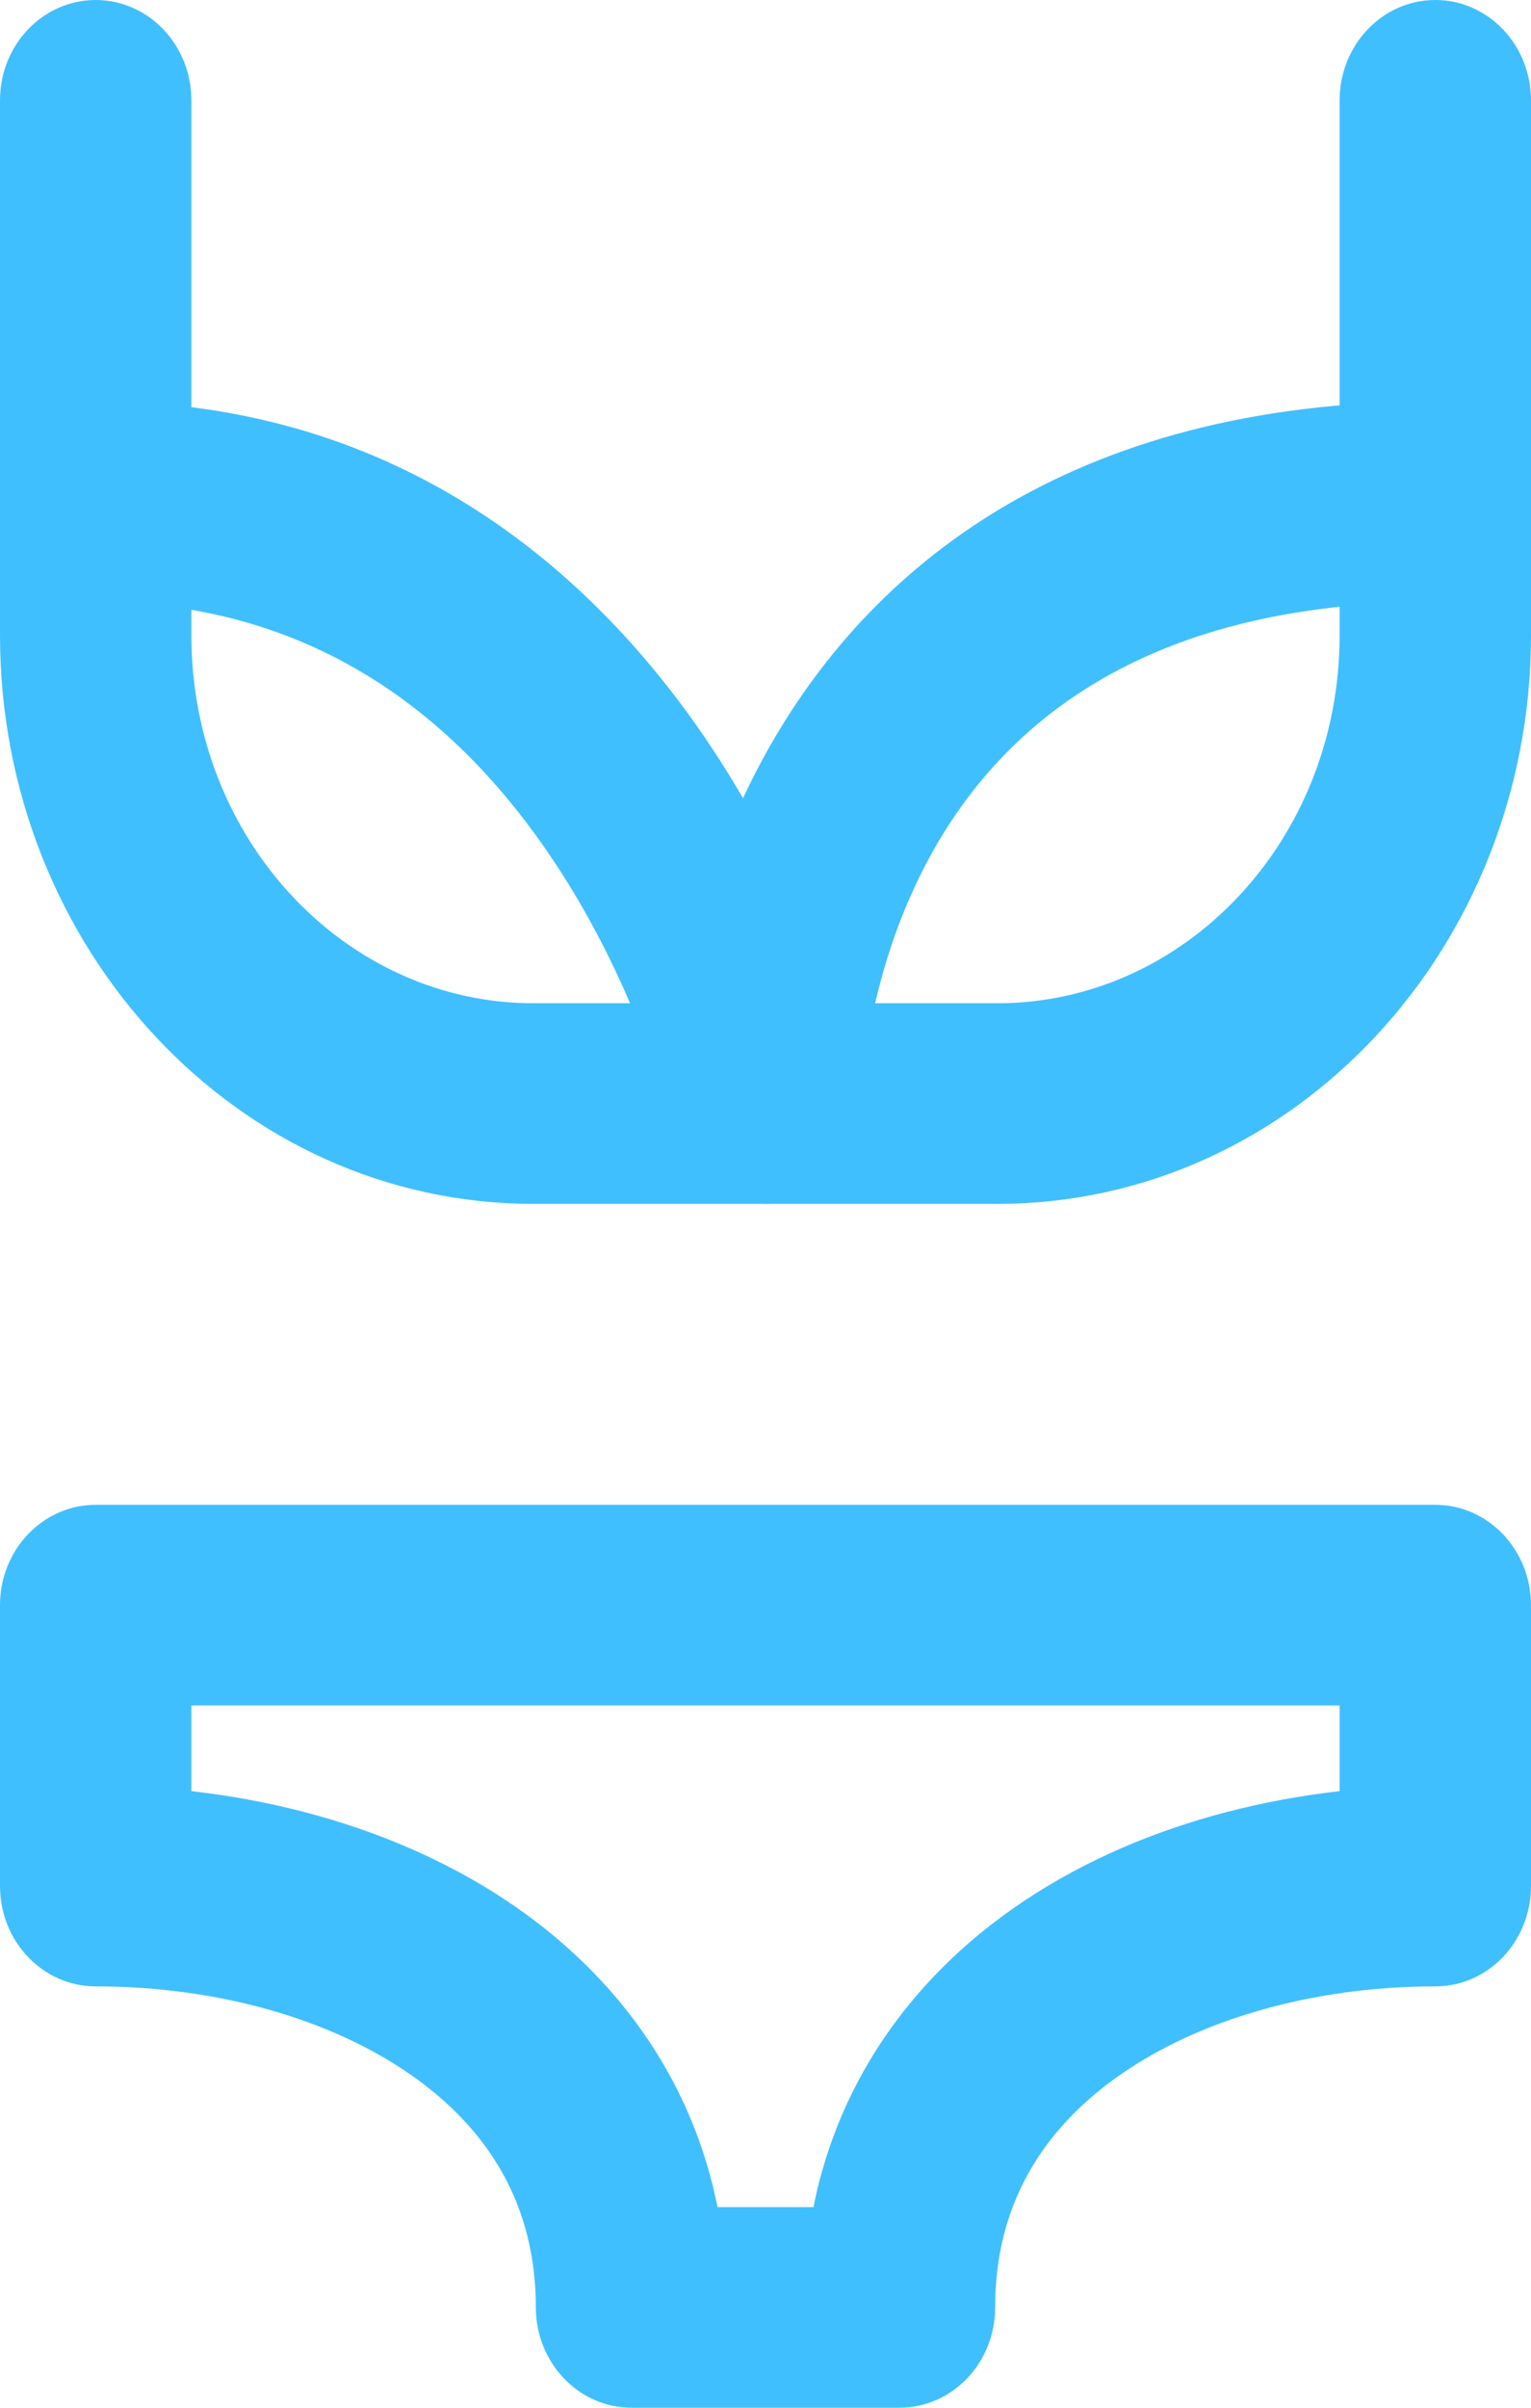<svg width="14" height="22" viewBox="0 0 14 22" fill="none" xmlns="http://www.w3.org/2000/svg">
<path d="M0.875 14.667V13.75C0.392 13.75 0 14.16 0 14.667H0.875ZM13.125 14.667H14C14 14.16 13.608 13.75 13.125 13.75V14.667ZM13.125 17.233V18.15C13.608 18.15 14 17.74 14 17.233H13.125ZM8.225 21.083V22C8.708 22 9.1 21.59 9.1 21.083H8.225ZM5.775 21.083H4.9C4.9 21.59 5.292 22 5.775 22V21.083ZM0.875 17.233H0C0 17.74 0.392 18.15 0.875 18.15V17.233ZM0.875 15.583H13.125V13.75H0.875V15.583ZM12.25 14.667V17.233H14V14.667H12.25ZM13.125 16.317C11.77 16.317 10.365 16.669 9.271 17.433C8.15 18.216 7.35 19.444 7.35 21.083H9.1C9.1 20.156 9.525 19.459 10.242 18.959C10.985 18.44 12.03 18.15 13.125 18.15V16.317ZM8.225 20.167H5.775V22H8.225V20.167ZM6.65 21.083C6.65 19.444 5.85 18.216 4.729 17.433C3.635 16.669 2.23 16.317 0.875 16.317V18.15C1.97 18.15 3.015 18.44 3.758 18.959C4.475 19.459 4.9 20.156 4.9 21.083H6.65ZM1.75 17.233V14.667H0V17.233H1.75Z" fill="#40BFFF"/>
<path d="M1.75 0.917C1.75 0.41 1.358 0 0.875 0C0.392 0 0 0.41 0 0.917H1.75ZM14 0.917C14 0.41 13.608 0 13.125 0C12.642 0 12.25 0.41 12.25 0.917H14ZM0 0.917V5.804H1.75V0.917H0ZM0 5.804C0 8.656 2.167 11 4.878 11V9.167C3.167 9.167 1.75 7.679 1.75 5.804H0ZM4.878 11H9.12V9.167H4.878V11ZM9.12 11C11.832 11 14 8.656 14 5.804H12.25C12.25 7.679 10.833 9.167 9.12 9.167V11ZM14 5.804V0.917H12.25V5.804H14Z" fill="#40BFFF"/>
<path d="M0.875 3.667C0.392 3.667 0 4.077 0 4.583C0 5.09 0.392 5.5 0.875 5.5V3.667ZM7 10.083L6.148 10.292C6.249 10.745 6.658 11.047 7.1 10.994C7.542 10.941 7.875 10.549 7.875 10.083H7ZM13.125 5.5C13.608 5.5 14 5.09 14 4.583C14 4.077 13.608 3.667 13.125 3.667V5.5ZM0.875 5.5C2.954 5.5 4.247 6.646 5.058 7.859C5.467 8.471 5.743 9.089 5.917 9.556C6.003 9.789 6.062 9.98 6.1 10.11C6.118 10.175 6.131 10.225 6.139 10.256C6.143 10.271 6.146 10.283 6.147 10.289C6.148 10.292 6.148 10.293 6.148 10.294C6.148 10.294 6.148 10.294 6.148 10.294C6.148 10.293 6.148 10.293 6.148 10.293C6.148 10.293 6.148 10.292 6.148 10.292C6.148 10.292 6.148 10.292 7 10.083C7.852 9.875 7.852 9.875 7.852 9.874C7.852 9.874 7.852 9.874 7.852 9.873C7.852 9.873 7.851 9.872 7.851 9.871C7.851 9.869 7.85 9.867 7.85 9.865C7.849 9.86 7.847 9.854 7.846 9.847C7.842 9.832 7.837 9.812 7.831 9.787C7.818 9.738 7.8 9.669 7.776 9.584C7.727 9.413 7.653 9.175 7.548 8.892C7.338 8.328 7.002 7.571 6.492 6.808C5.465 5.271 3.696 3.667 0.875 3.667V5.5ZM7 10.083C7.875 10.083 7.875 10.084 7.875 10.084C7.875 10.085 7.875 10.085 7.875 10.085C7.875 10.086 7.875 10.086 7.875 10.086C7.875 10.087 7.875 10.088 7.875 10.088C7.875 10.088 7.875 10.087 7.875 10.085C7.875 10.08 7.875 10.071 7.876 10.057C7.877 10.03 7.879 9.984 7.884 9.923C7.894 9.801 7.914 9.62 7.955 9.399C8.037 8.954 8.201 8.371 8.521 7.795C9.129 6.705 10.371 5.5 13.125 5.5V3.667C9.754 3.667 7.934 5.212 7.01 6.871C6.565 7.671 6.346 8.463 6.237 9.049C6.182 9.344 6.154 9.592 6.14 9.771C6.133 9.86 6.129 9.933 6.127 9.986C6.126 10.012 6.126 10.034 6.125 10.05C6.125 10.059 6.125 10.065 6.125 10.071C6.125 10.074 6.125 10.076 6.125 10.078C6.125 10.079 6.125 10.08 6.125 10.081C6.125 10.081 6.125 10.082 6.125 10.082C6.125 10.083 6.125 10.083 7 10.083Z" fill="#40BFFF"/>
</svg>
